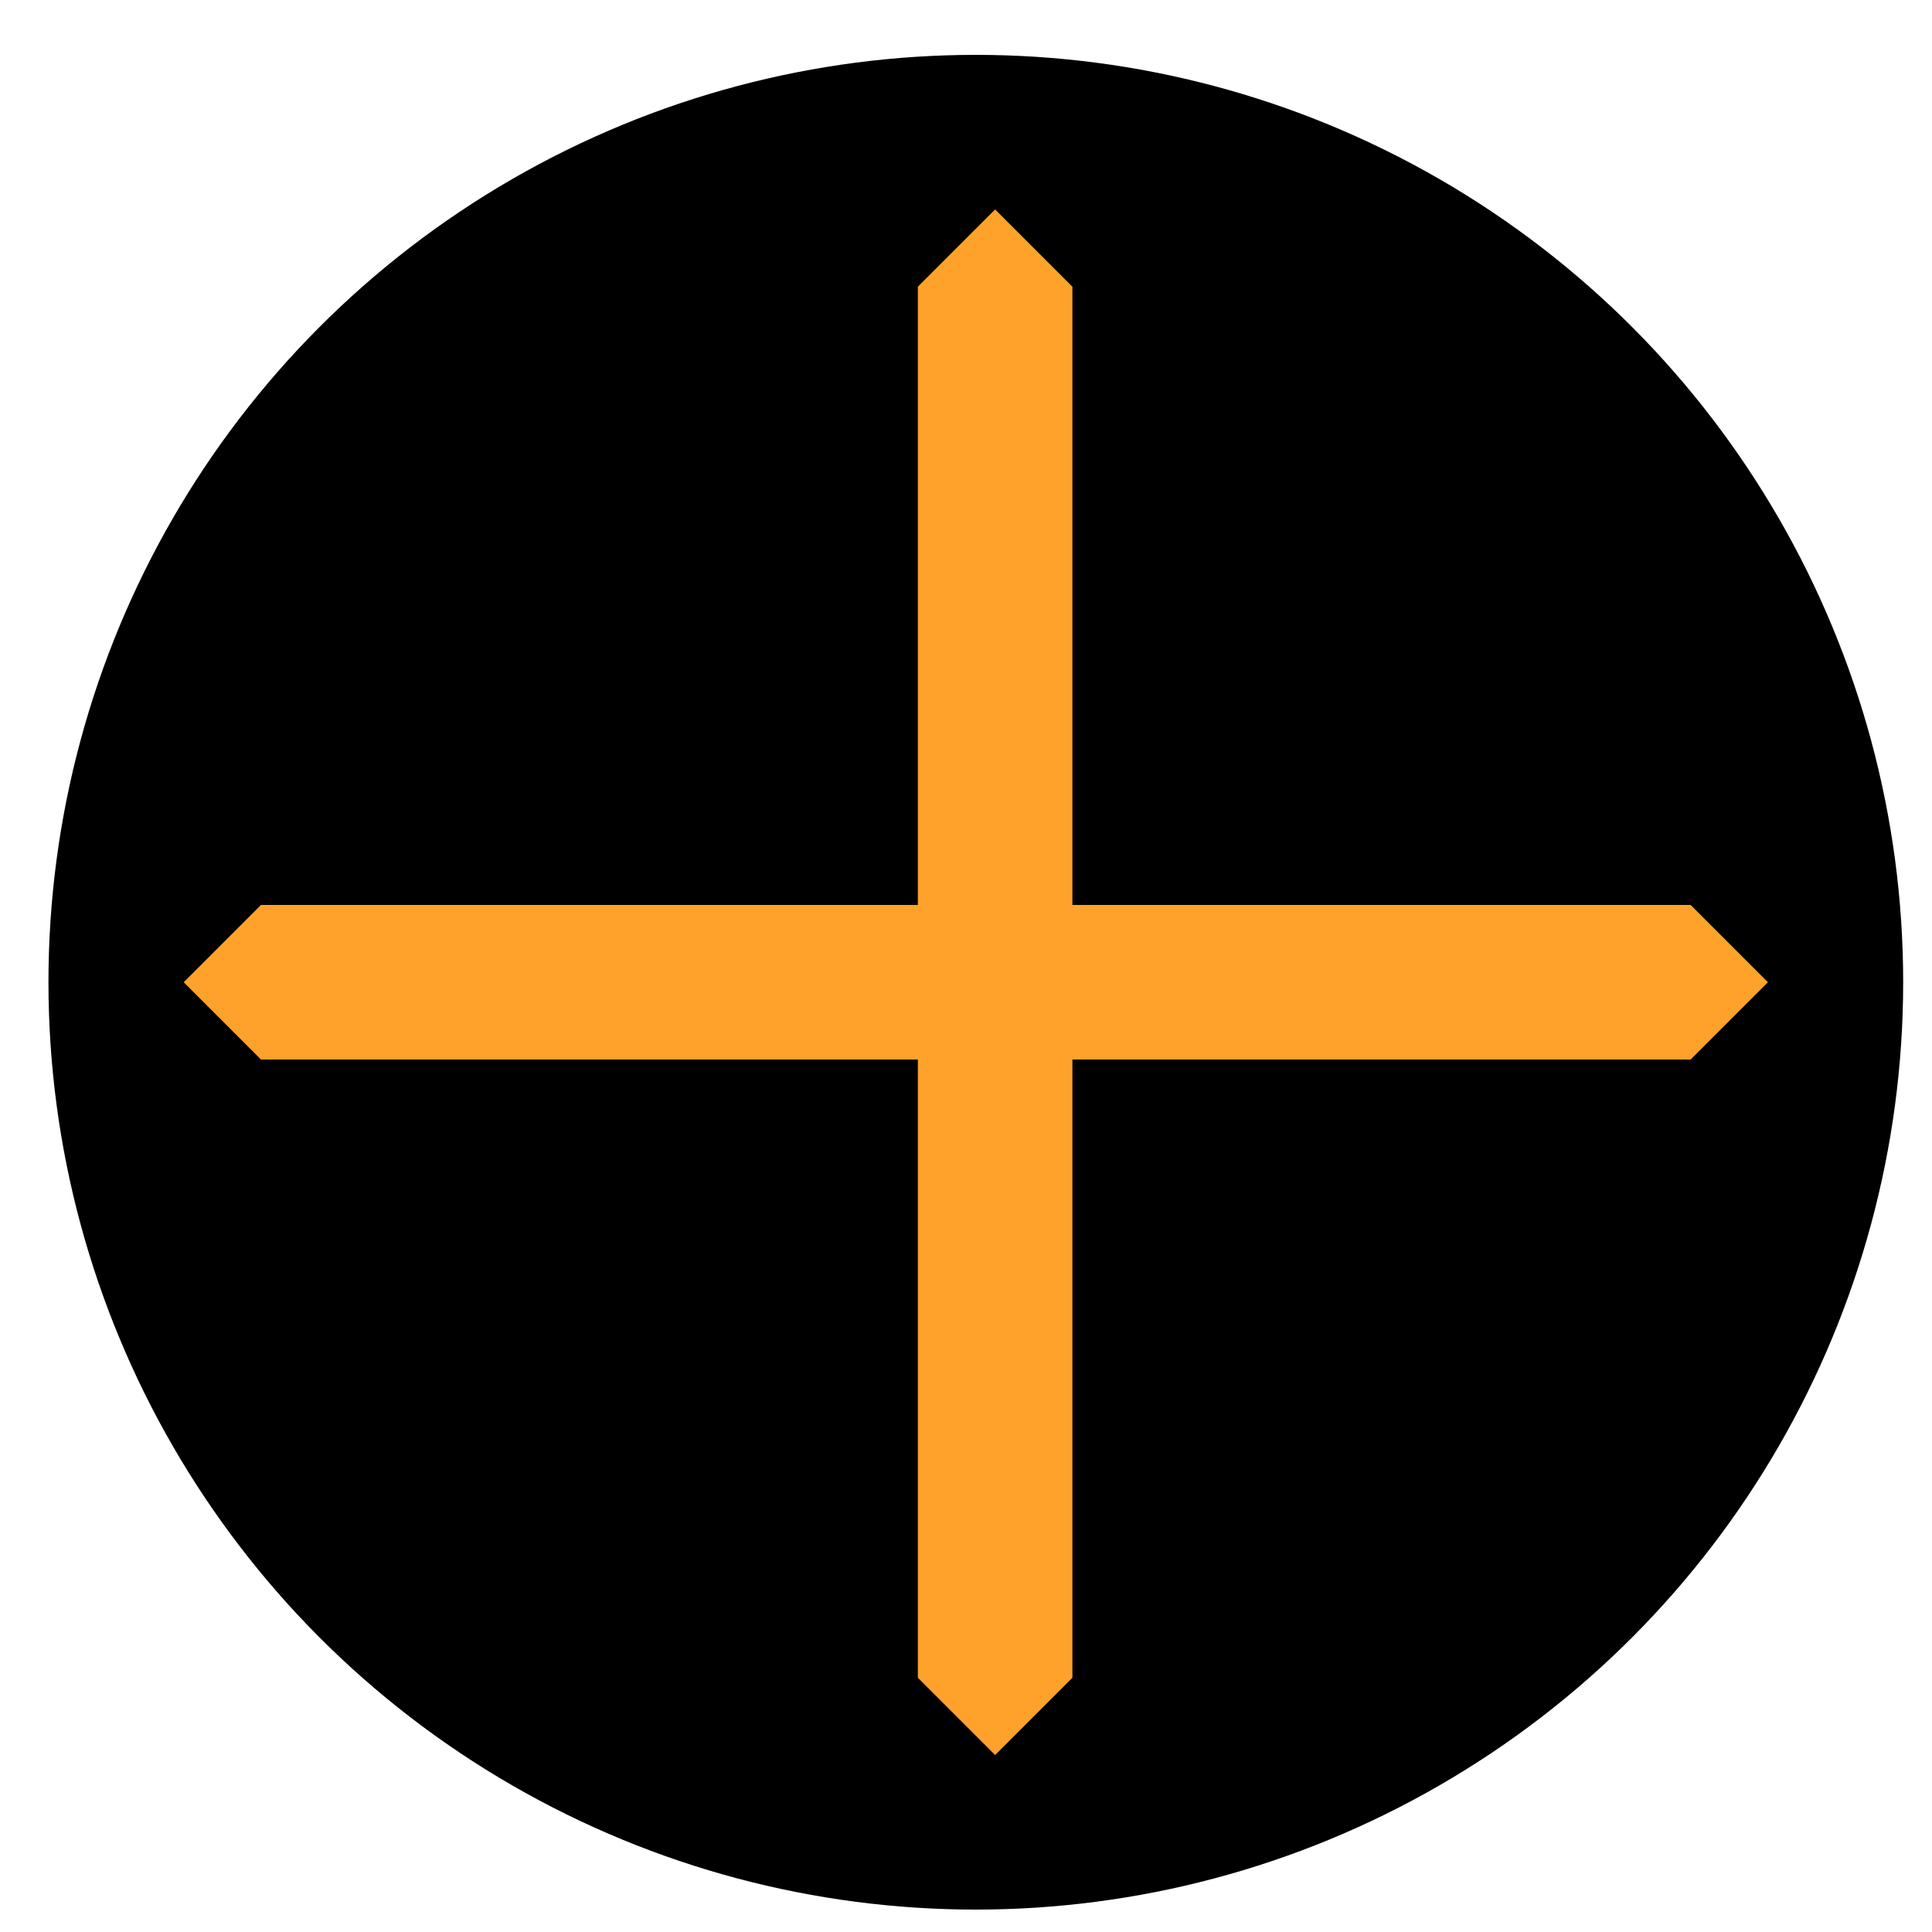 <?xml version="1.0" encoding="UTF-8" standalone="no"?>
<!DOCTYPE svg PUBLIC "-//W3C//DTD SVG 1.1//EN" "http://www.w3.org/Graphics/SVG/1.1/DTD/svg11.dtd">
<svg width="100%" height="100%" viewBox="0 0 25 25" version="1.1" xmlns="http://www.w3.org/2000/svg" xmlns:xlink="http://www.w3.org/1999/xlink" xml:space="preserve" xmlns:serif="http://www.serif.com/" style="fill-rule:evenodd;clip-rule:evenodd;stroke-linejoin:round;stroke-miterlimit:2;">
    <rect id="map-point-active" x="0.627" y="0.71" width="24" height="24" style="fill:none;"/>
    <clipPath id="_clip1">
        <rect id="map-point-active1" serif:id="map-point-active" x="0.627" y="0.71" width="24" height="24"/>
    </clipPath>
    <g clip-path="url(#_clip1)">
        <g>
            <circle cx="12.627" cy="12.71" r="12"/>
            <g>
                <g>
                    <path d="M22.877,12.71L21.877,11.71L3.377,11.71L2.377,12.71L3.377,13.71L21.877,13.71L22.877,12.71Z" style="fill:#ffa22c;"/>
                    <path d="M13.877,3.71L12.877,2.71L11.877,3.71L11.877,21.71L12.877,22.71L13.877,21.71L13.877,3.71Z" style="fill:#ffa22c;"/>
                </g>
            </g>
        </g>
    </g>
</svg>
